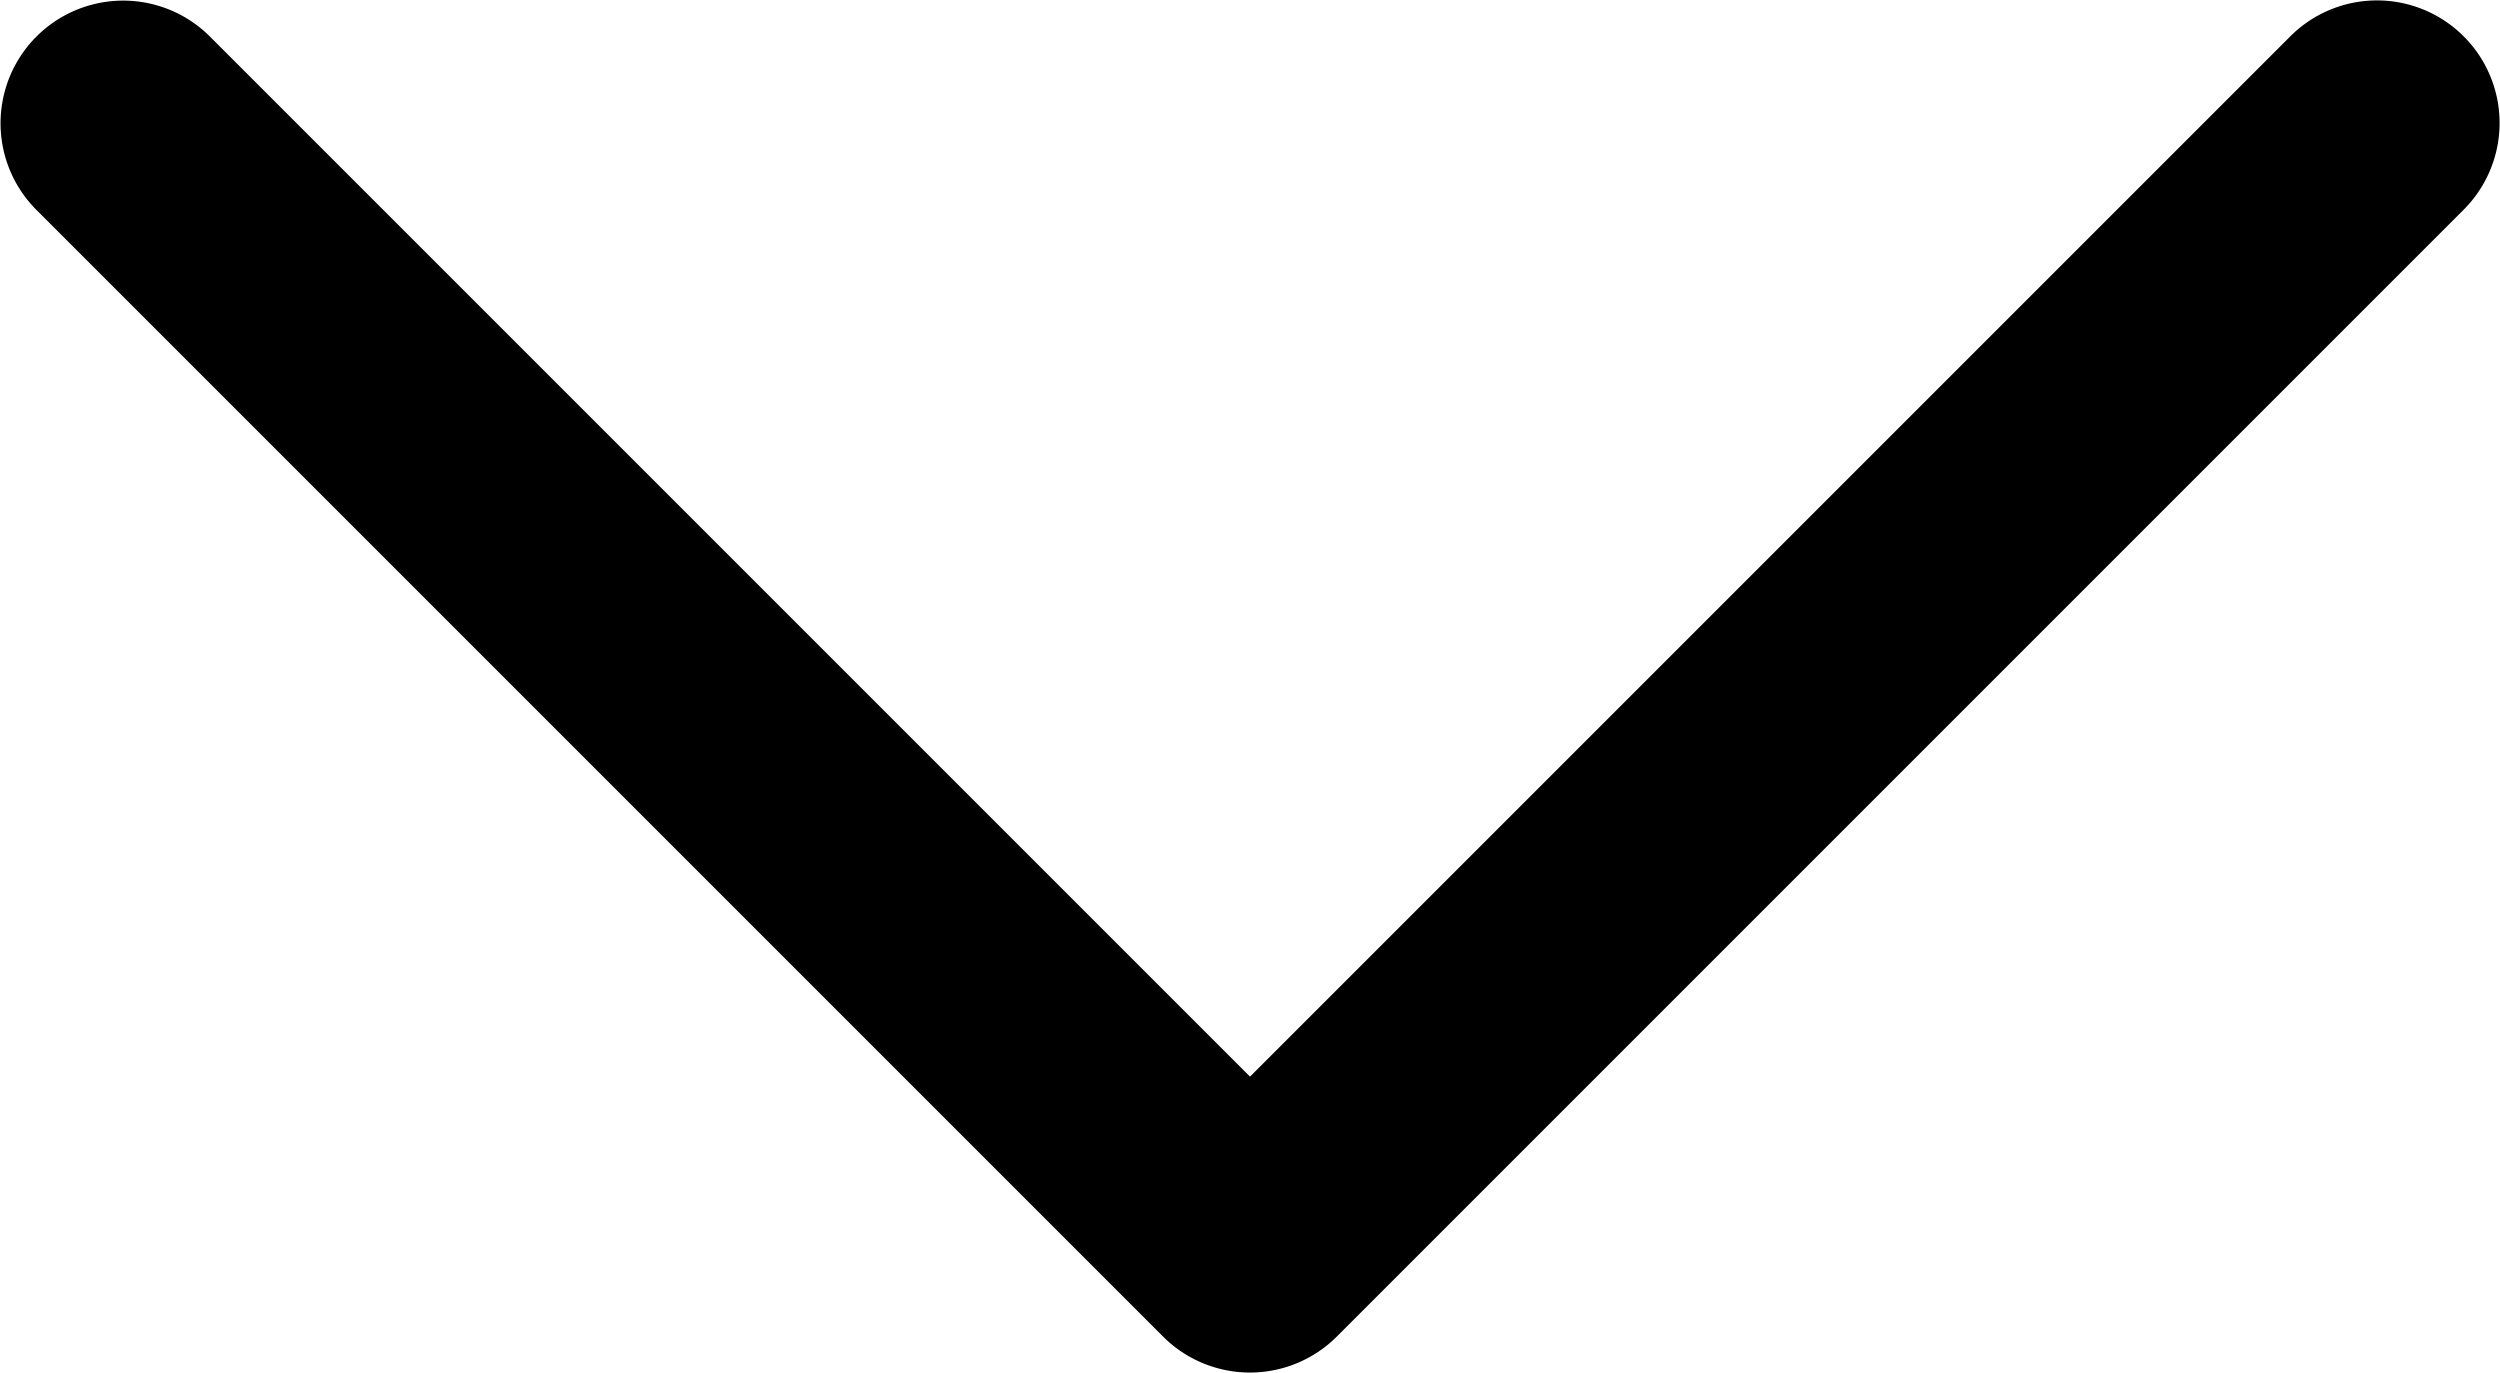 <svg xmlns="http://www.w3.org/2000/svg" width="18.66" height="10.245" viewBox="0 0 18.66 10.245">
  <path id="noun-back-860378" d="M8.036,9.33.273,1.567A.915.915,0,1,1,1.567.273l8.41,8.41a.917.917,0,0,1,0,1.295l-8.41,8.41A.915.915,0,1,1,.273,17.093Z" transform="translate(18.66) rotate(90)" fill-rule="evenodd"/>
</svg>

